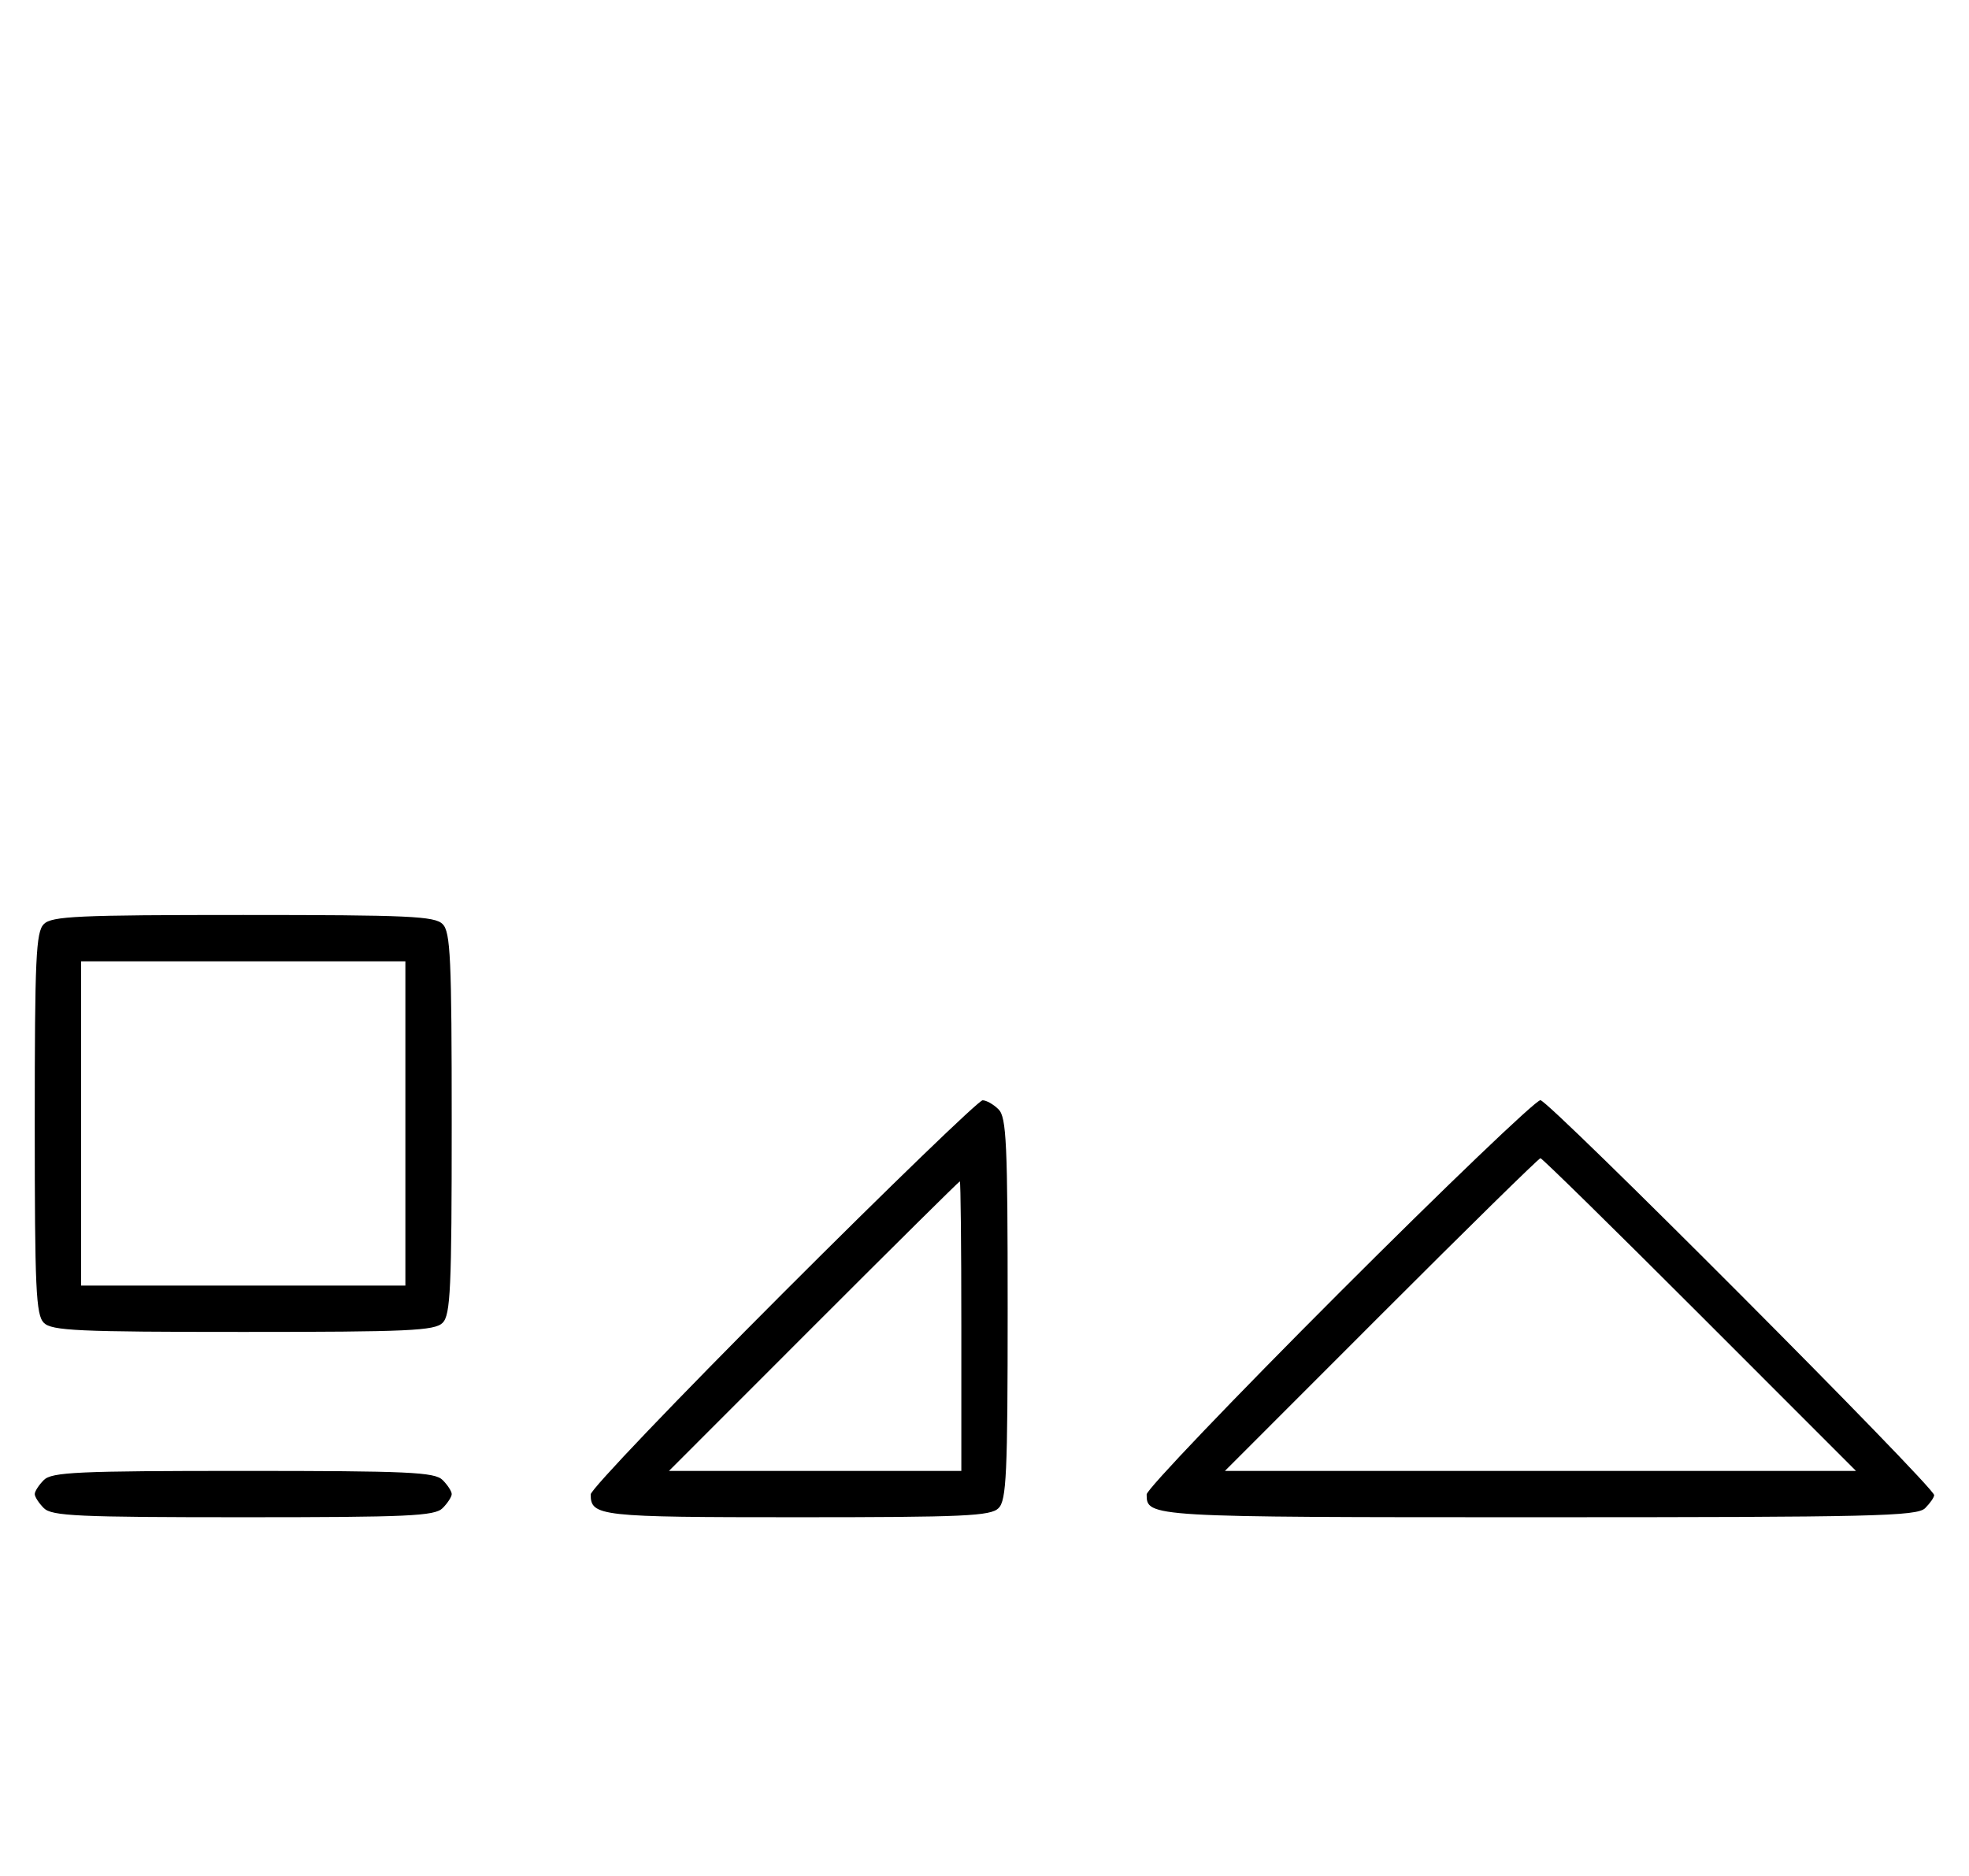 <svg xmlns="http://www.w3.org/2000/svg" width="340" height="324" viewBox="0 0 340 324" version="1.1">
	<path d="M 7.571 159.571 C 6.207 160.936, 6 165.463, 6 194 C 6 222.537, 6.207 227.064, 7.571 228.429 C 8.936 229.793, 13.463 230, 42 230 C 70.537 230, 75.064 229.793, 76.429 228.429 C 77.793 227.064, 78 222.537, 78 194 C 78 165.463, 77.793 160.936, 76.429 159.571 C 75.064 158.207, 70.537 158, 42 158 C 13.463 158, 8.936 158.207, 7.571 159.571 M 14 194 L 14 222 42 222 L 70 222 70 194 L 70 166 42 166 L 14 166 14 194 M 135.244 223.256 C 116.960 241.546, 102 257.206, 102 258.056 C 102 261.835, 103.487 262, 137.629 262 C 166.503 262, 171.063 261.794, 172.429 260.429 C 173.793 259.064, 174 254.537, 174 226 C 174 197.463, 173.793 192.936, 172.429 191.571 C 171.564 190.707, 170.324 190, 169.673 190 C 169.022 190, 153.529 204.965, 135.244 223.256 M 231.244 223.256 C 212.960 241.546, 198 257.206, 198 258.056 C 198 261.988, 198.206 262, 265.629 262 C 323.594 262, 331.032 261.825, 332.429 260.429 C 333.293 259.564, 333.992 258.552, 333.982 258.179 C 333.944 256.708, 267.405 189.964, 265.994 189.982 C 265.166 189.992, 249.529 204.965, 231.244 223.256 M 238.500 227 L 211.514 254 266 254 L 320.486 254 293.500 227 C 278.658 212.150, 266.283 200, 266 200 C 265.717 200, 253.342 212.150, 238.500 227 M 140.500 229 L 115.515 254 140.758 254 L 166 254 166 229 C 166 215.250, 165.884 204, 165.742 204 C 165.601 204, 154.242 215.250, 140.500 229 M 7.571 255.571 C 6.707 256.436, 6 257.529, 6 258 C 6 258.471, 6.707 259.564, 7.571 260.429 C 8.936 261.793, 13.463 262, 42 262 C 70.537 262, 75.064 261.793, 76.429 260.429 C 77.293 259.564, 78 258.471, 78 258 C 78 257.529, 77.293 256.436, 76.429 255.571 C 75.064 254.207, 70.537 254, 42 254 C 13.463 254, 8.936 254.207, 7.571 255.571 " stroke="none" fill="black" fill-rule="evenodd"/>
</svg>